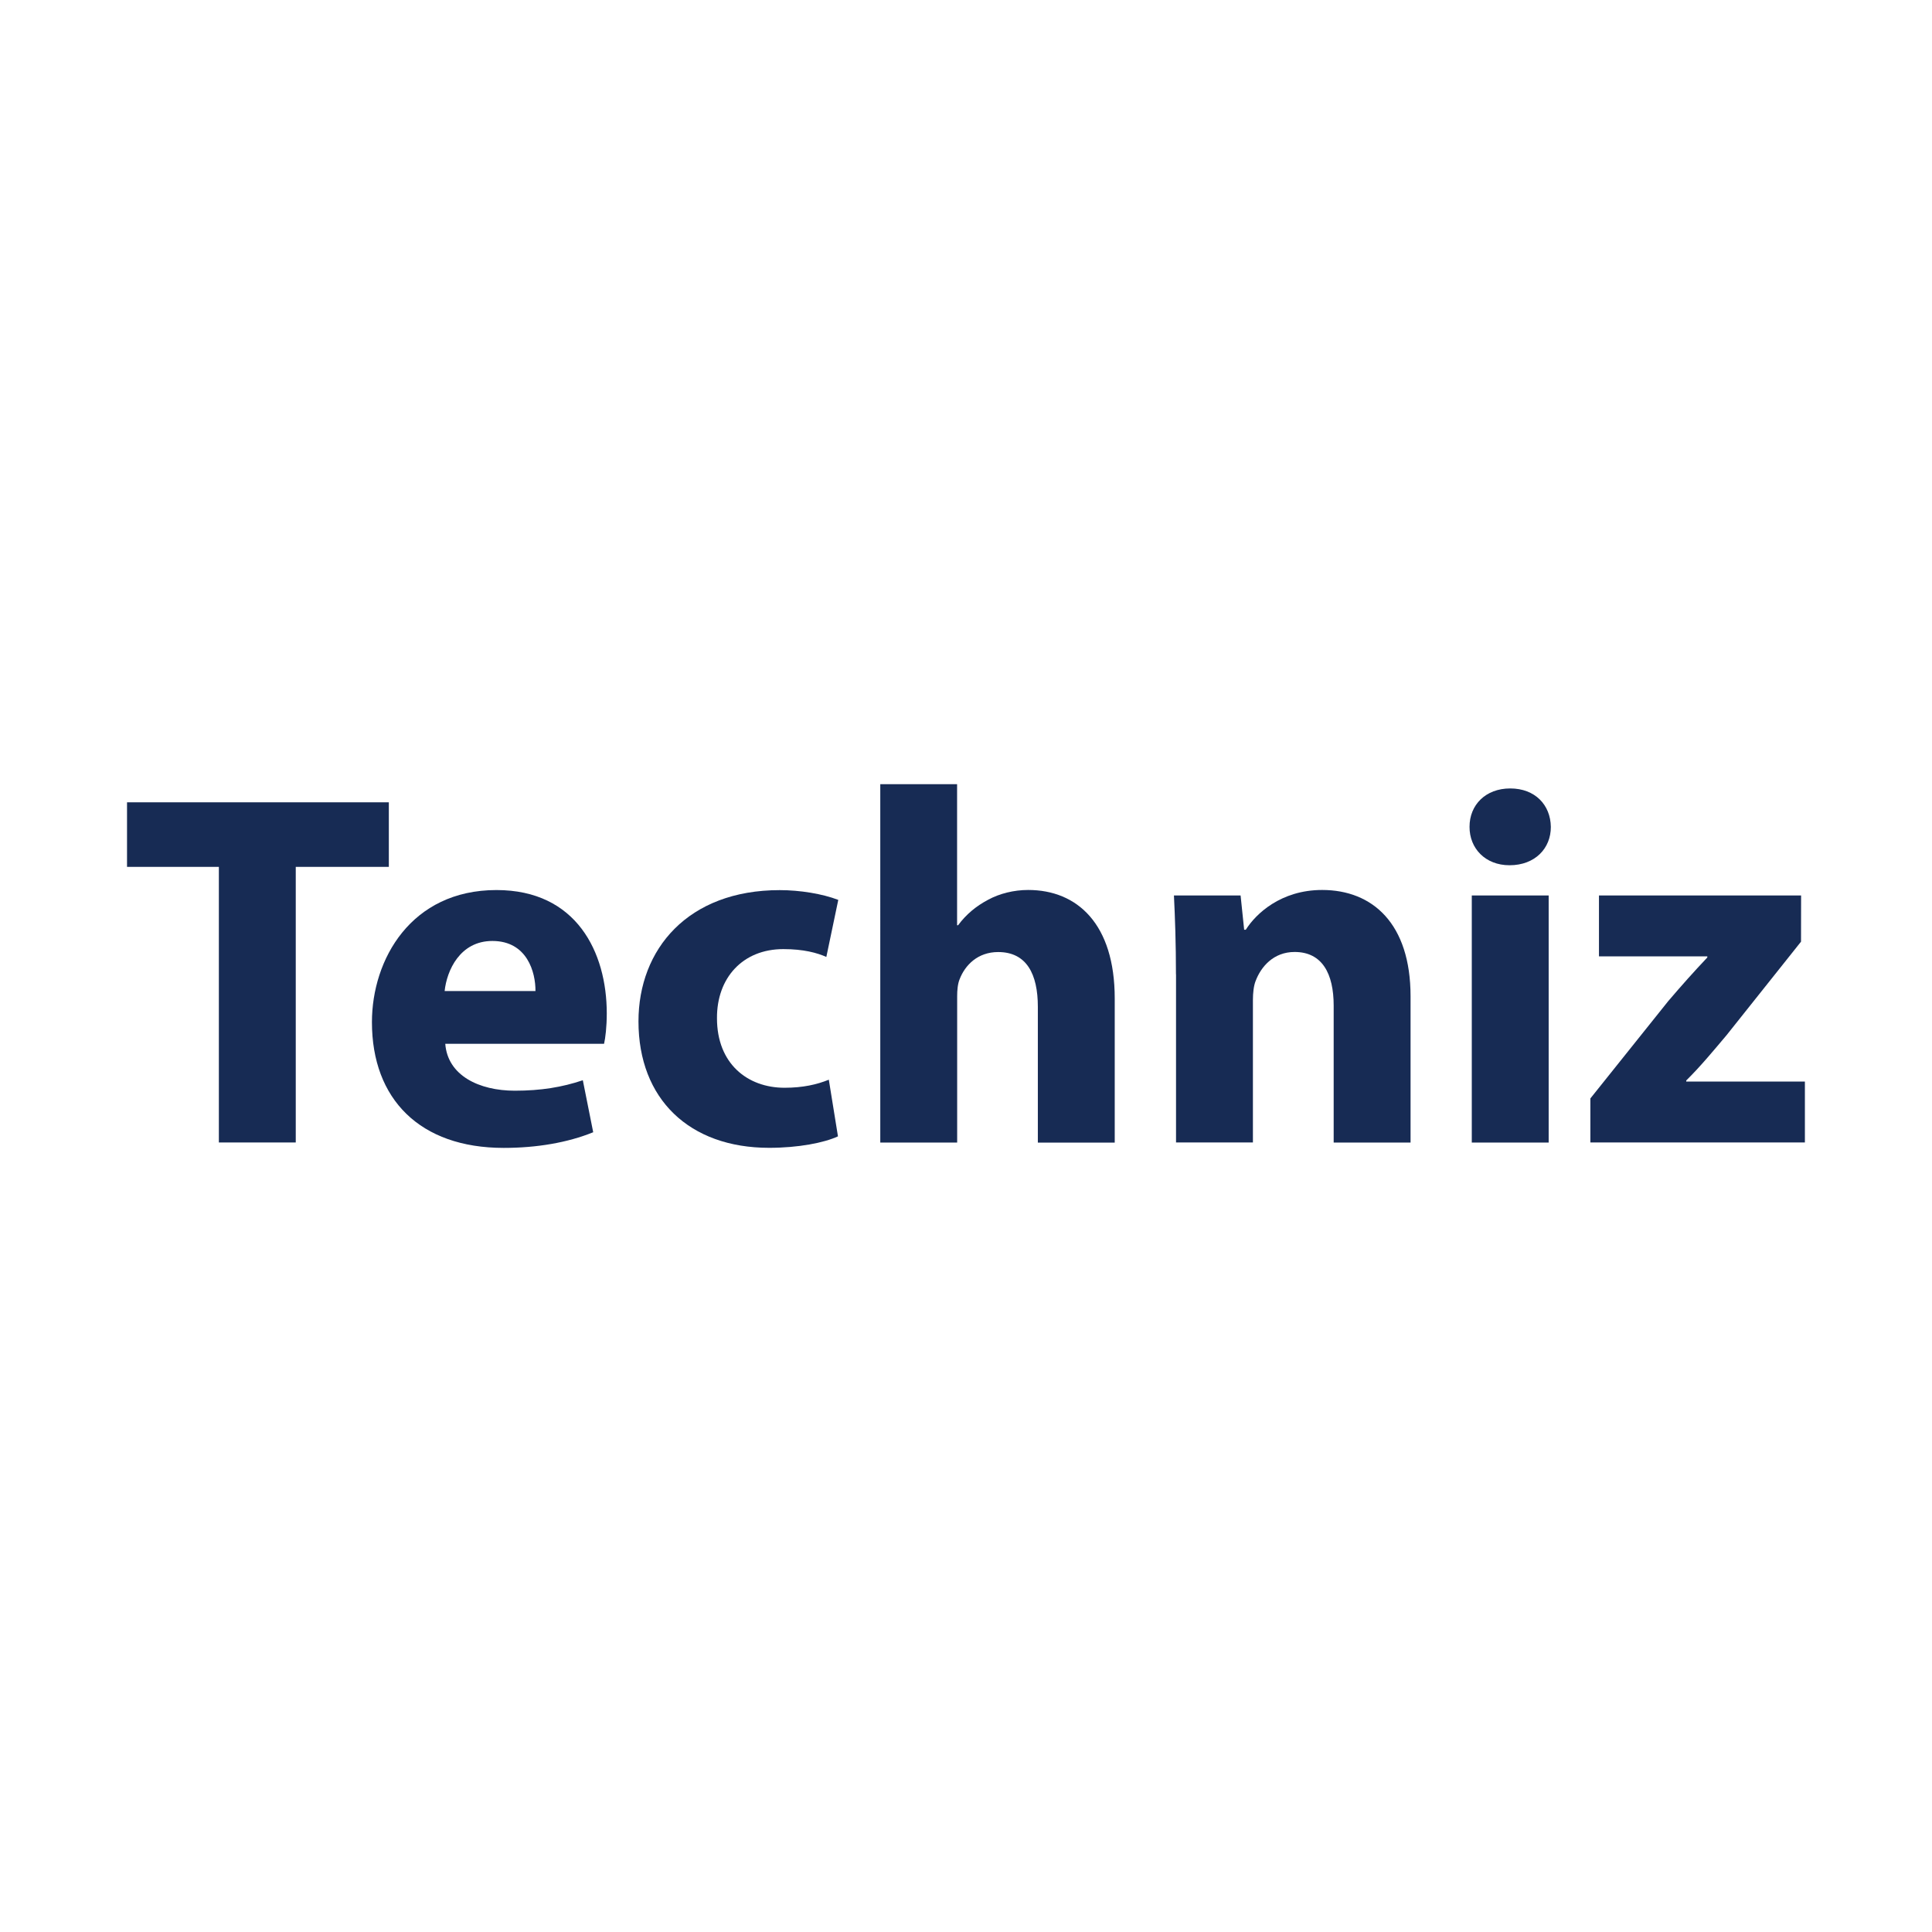 <?xml version="1.0" encoding="utf-8"?>
<!-- Generator: Adobe Illustrator 27.5.0, SVG Export Plug-In . SVG Version: 6.00 Build 0)  -->
<svg version="1.1" id="Layer_1" xmlns="http://www.w3.org/2000/svg" xmlns:xlink="http://www.w3.org/1999/xlink" x="0px" y="0px"
	 viewBox="0 0 249.28 249.28" style="enable-background:new 0 0 249.28 249.28;" xml:space="preserve">
<style type="text/css">
	.st0{fill:#172B54;}
</style>
<g>
	<g>
		<path class="st0" d="M28.23,111.85H16.39v-8.33h33.78v8.33H38.16v35.56h-9.92V111.85z"/>
		<path class="st0" d="M57.45,134.66c0.3,4.11,4.36,6.07,8.98,6.07c3.35,0,6.1-0.45,8.77-1.35l1.34,6.71
			c-3.3,1.34-7.28,2.02-11.55,2.02c-10.8,0-17-6.29-17-16.22c0-8.1,5.05-17.05,16.07-17.05c10.33,0,14.23,8.03,14.23,15.92
			c0,1.73-0.18,3.19-0.35,3.92H57.45z M69.09,127.87c0.02-2.39-1.05-6.46-5.56-6.46c-4.19,0-5.88,3.82-6.16,6.46H69.09z"/>
		<path class="st0" d="M108.12,146.62c-1.78,0.83-5.11,1.48-8.88,1.48c-10.3,0-16.86-6.3-16.86-16.31c0-9.32,6.38-16.94,18.22-16.94
			c2.62,0,5.5,0.47,7.56,1.26l-1.54,7.36c-1.2-0.53-2.94-1.01-5.55-1.01c-5.24,0-8.6,3.72-8.56,8.93c0,5.85,3.93,8.96,8.72,8.96
			c2.37,0,4.19-0.42,5.71-1.04L108.12,146.62z"/>
		<path class="st0" d="M113.57,101.18h9.92v18.2h0.13c1.04-1.4,2.31-2.46,3.88-3.29c1.47-0.8,3.32-1.26,5.16-1.26
			c6.33,0,11.17,4.38,11.17,14v18.6h-9.92V129.9c0-4.2-1.44-7.06-5.12-7.06c-2.64,0-4.27,1.69-4.97,3.5
			c-0.25,0.59-0.32,1.45-0.32,2.17v18.91h-9.92V101.18z"/>
		<path class="st0" d="M151.73,125.72c0-3.97-0.12-7.33-0.26-10.18h8.6l0.46,4.42h0.21c1.29-2.05,4.53-5.13,9.85-5.13
			c6.51,0,11.41,4.34,11.41,13.72v18.87h-9.92v-17.67c0-4.11-1.47-6.92-5.04-6.92c-2.73,0-4.34,1.91-5.03,3.74
			c-0.25,0.62-0.35,1.56-0.35,2.45v18.39h-9.92V125.72z"/>
		<path class="st0" d="M200.1,106.69c0.01,2.76-2.03,4.95-5.33,4.95c-3.14,0-5.17-2.19-5.16-4.95c-0.01-2.83,2.07-4.96,5.25-4.96
			C198.06,101.73,200.06,103.85,200.1,106.69z M189.9,147.42v-31.88h9.92v31.88H189.9z"/>
		<path class="st0" d="M205.2,141.73l10.04-12.55c1.81-2.12,3.24-3.72,5.05-5.64v-0.14h-13.98v-7.86h26.08l-0.01,5.96l-9.61,12.07
			c-1.74,2.06-3.39,4.06-5.2,5.84v0.14h15.31v7.86H205.2V141.73z"/>
	</g>
</g>
</svg>
